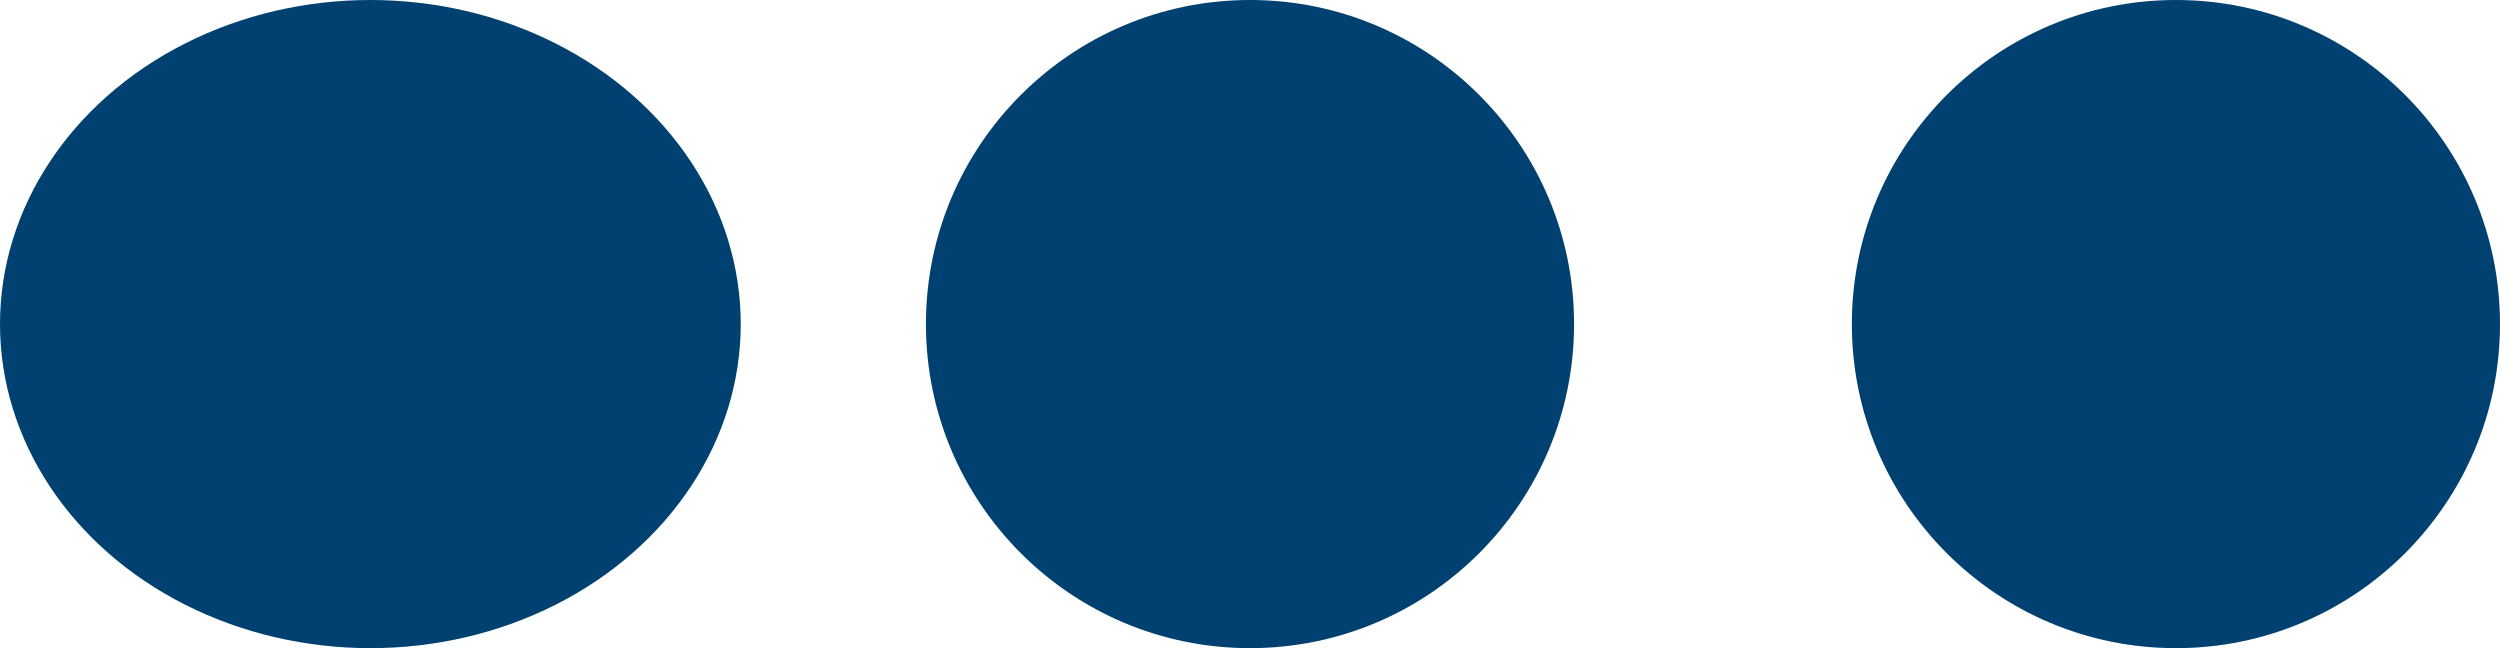 <svg xmlns="http://www.w3.org/2000/svg" width="27" height="7" viewBox="0 0 27 7">
  <g id="组_495" data-name="组 495" transform="translate(0.405 0.013)">
    <ellipse id="椭圆_38" data-name="椭圆 38" cx="4" cy="3.5" rx="4" ry="3.5" transform="translate(-0.405 -0.013)" fill="#004172"/>
    <circle id="椭圆_39" data-name="椭圆 39" cx="3.5" cy="3.5" r="3.5" transform="translate(9.595 -0.013)" fill="#004172"/>
    <circle id="椭圆_40" data-name="椭圆 40" cx="3.5" cy="3.5" r="3.5" transform="translate(19.595 -0.013)" fill="#004172"/>
  </g>
</svg>
